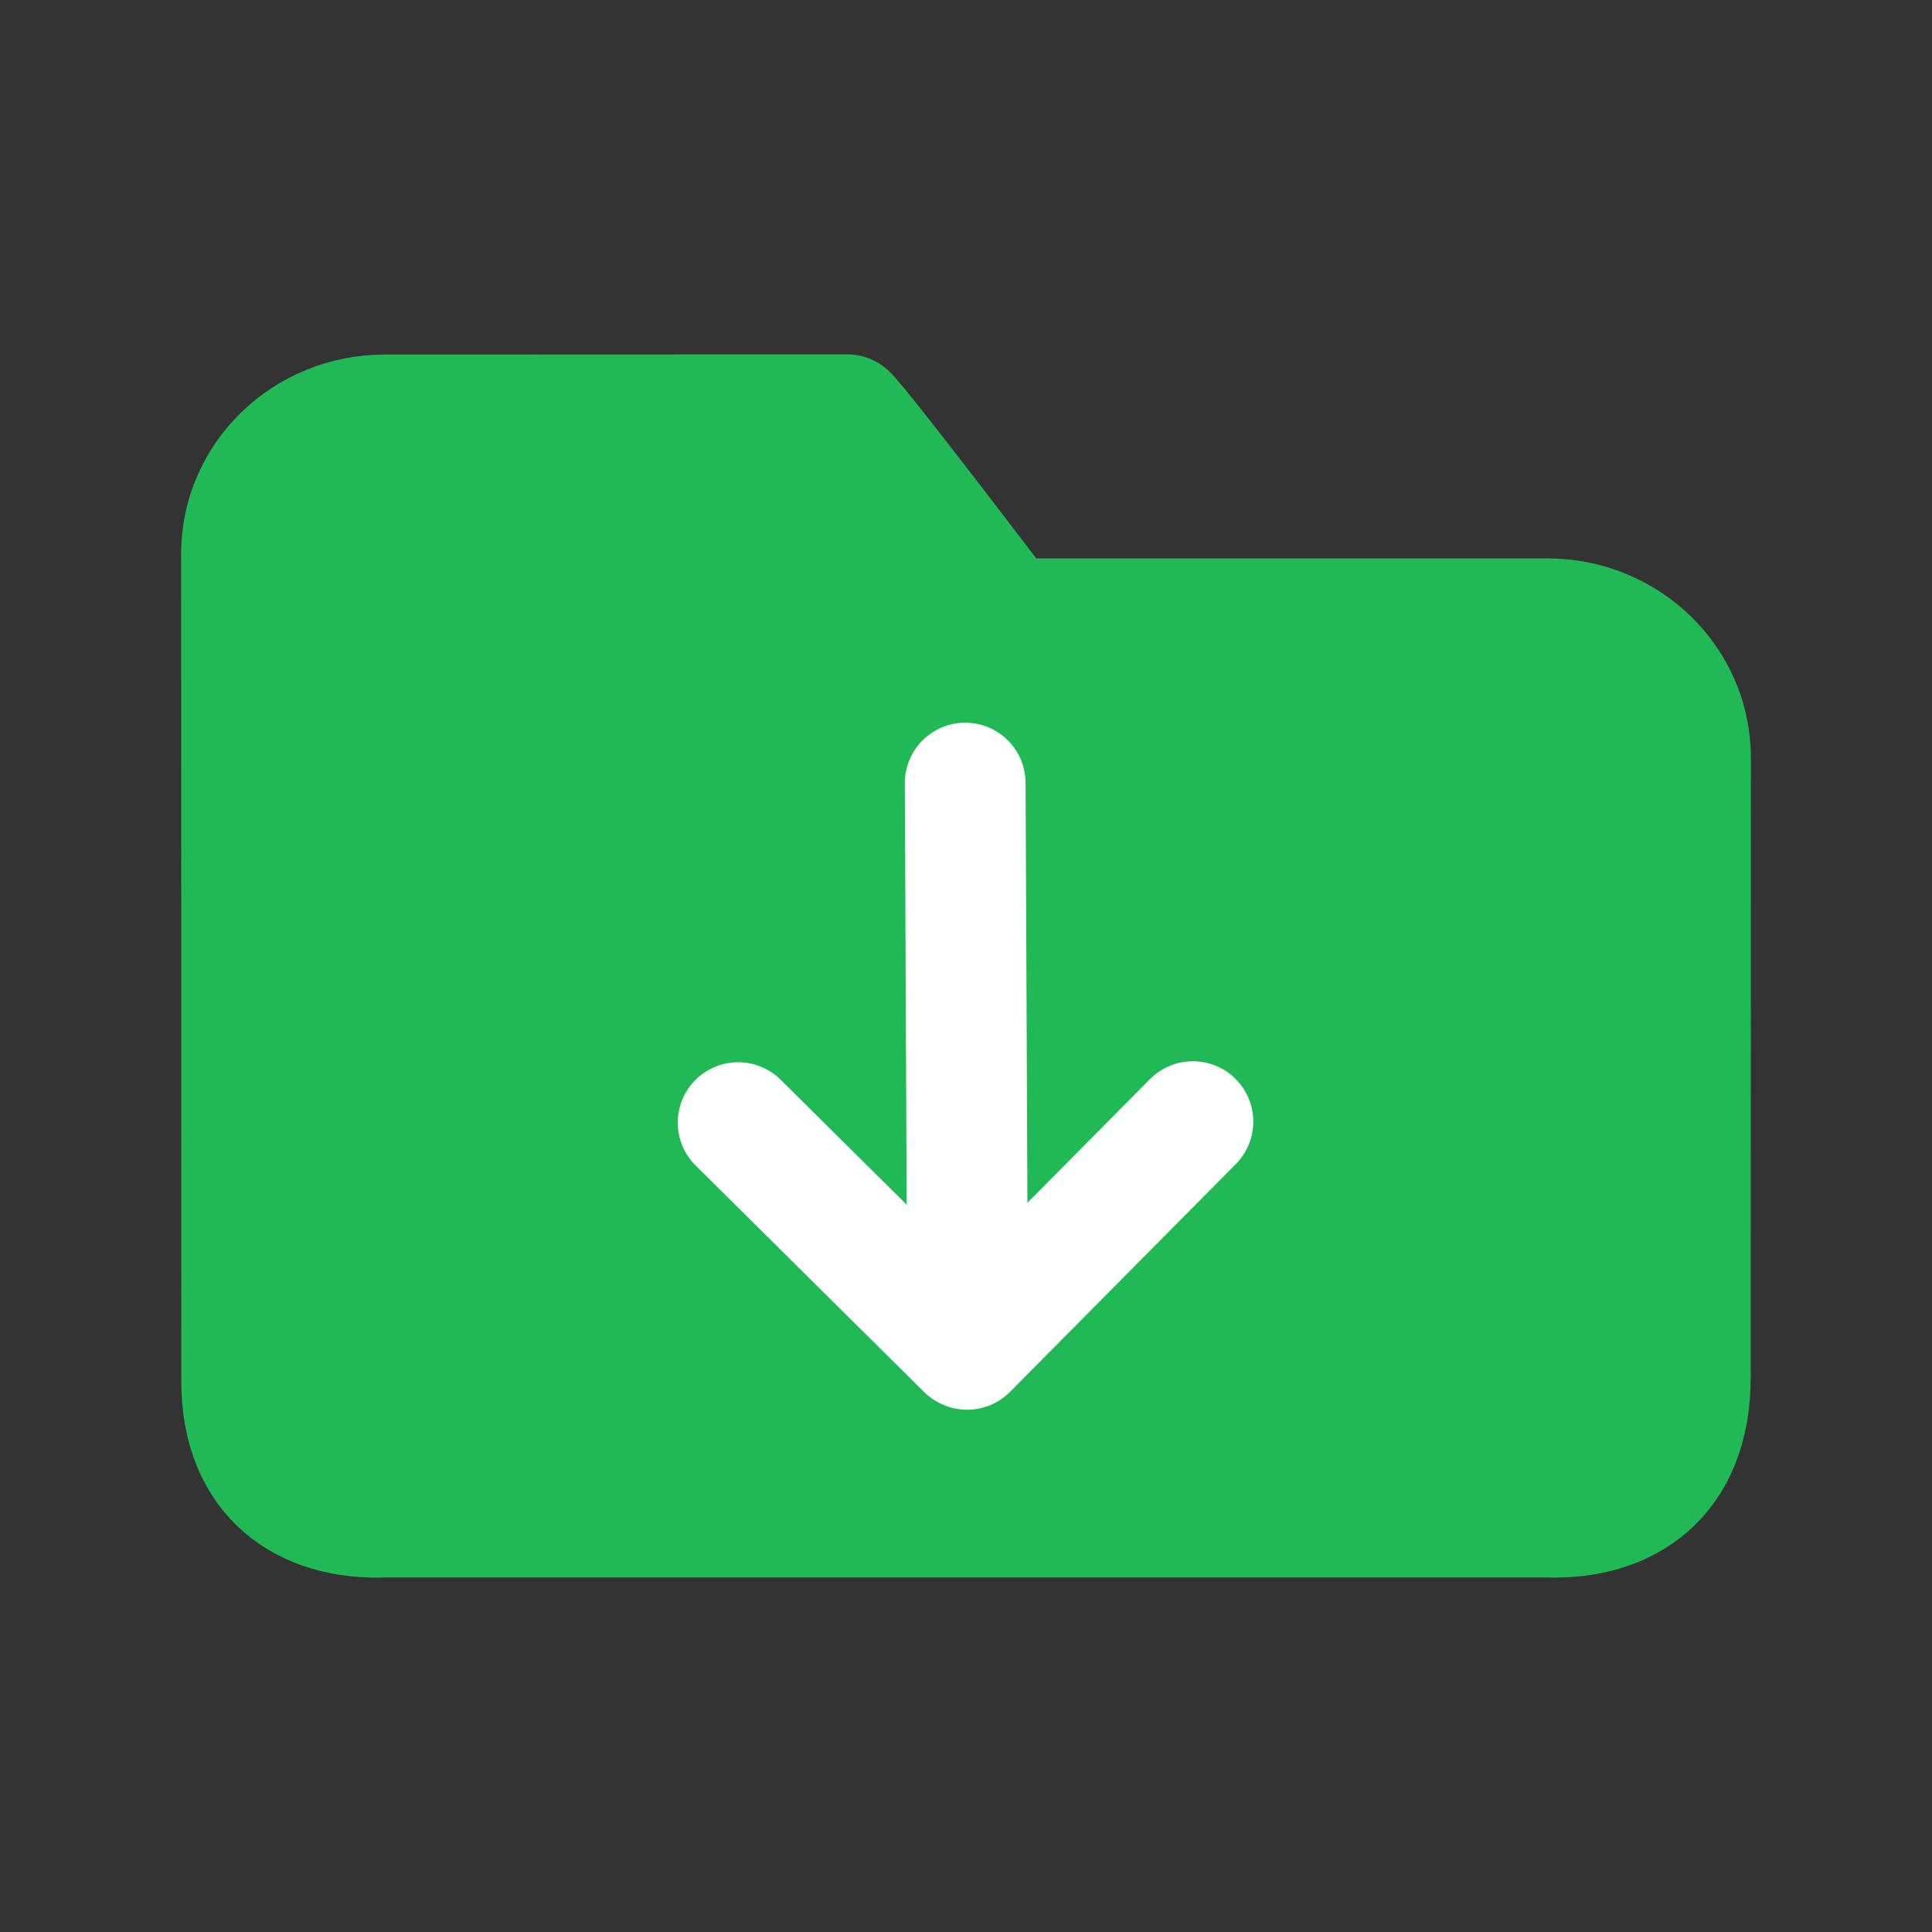 <svg width="128" height="128" viewBox="0 0 128 128" fill="none" xmlns="http://www.w3.org/2000/svg">
<rect x="0" y="0" width="128" height="128" fill="#333333" stroke="none"/>
<path d="M102.513 40.995C107.752 40.995 112 45.114 112 50.195L111.988 91.249C111.988 97.891 107.745 100.696 102.501 100.511H25.499C20.255 100.722 16.012 97.917 16.012 91.514L16 36.688C16 31.607 20.247 27.489 25.487 27.489C25.487 27.489 54.551 27.478 56.133 27.478C57.187 28.5 66.674 40.995 66.674 40.995H102.513Z" fill="#21B955" stroke="#21B955" stroke-width="8" stroke-linecap="round" stroke-linejoin="round"/>
<path d="M63.948 51.881L64.071 80.206" stroke="white" stroke-width="8" stroke-linecap="round" stroke-linejoin="round"/>
<path d="M48.903 74.376L63.99 89.333" stroke="white" stroke-width="8" stroke-linecap="round" stroke-linejoin="round"/>
<path d="M79.032 74.311L64.075 89.398" stroke="white" stroke-width="8" stroke-linecap="round" stroke-linejoin="round"/>
</svg>

